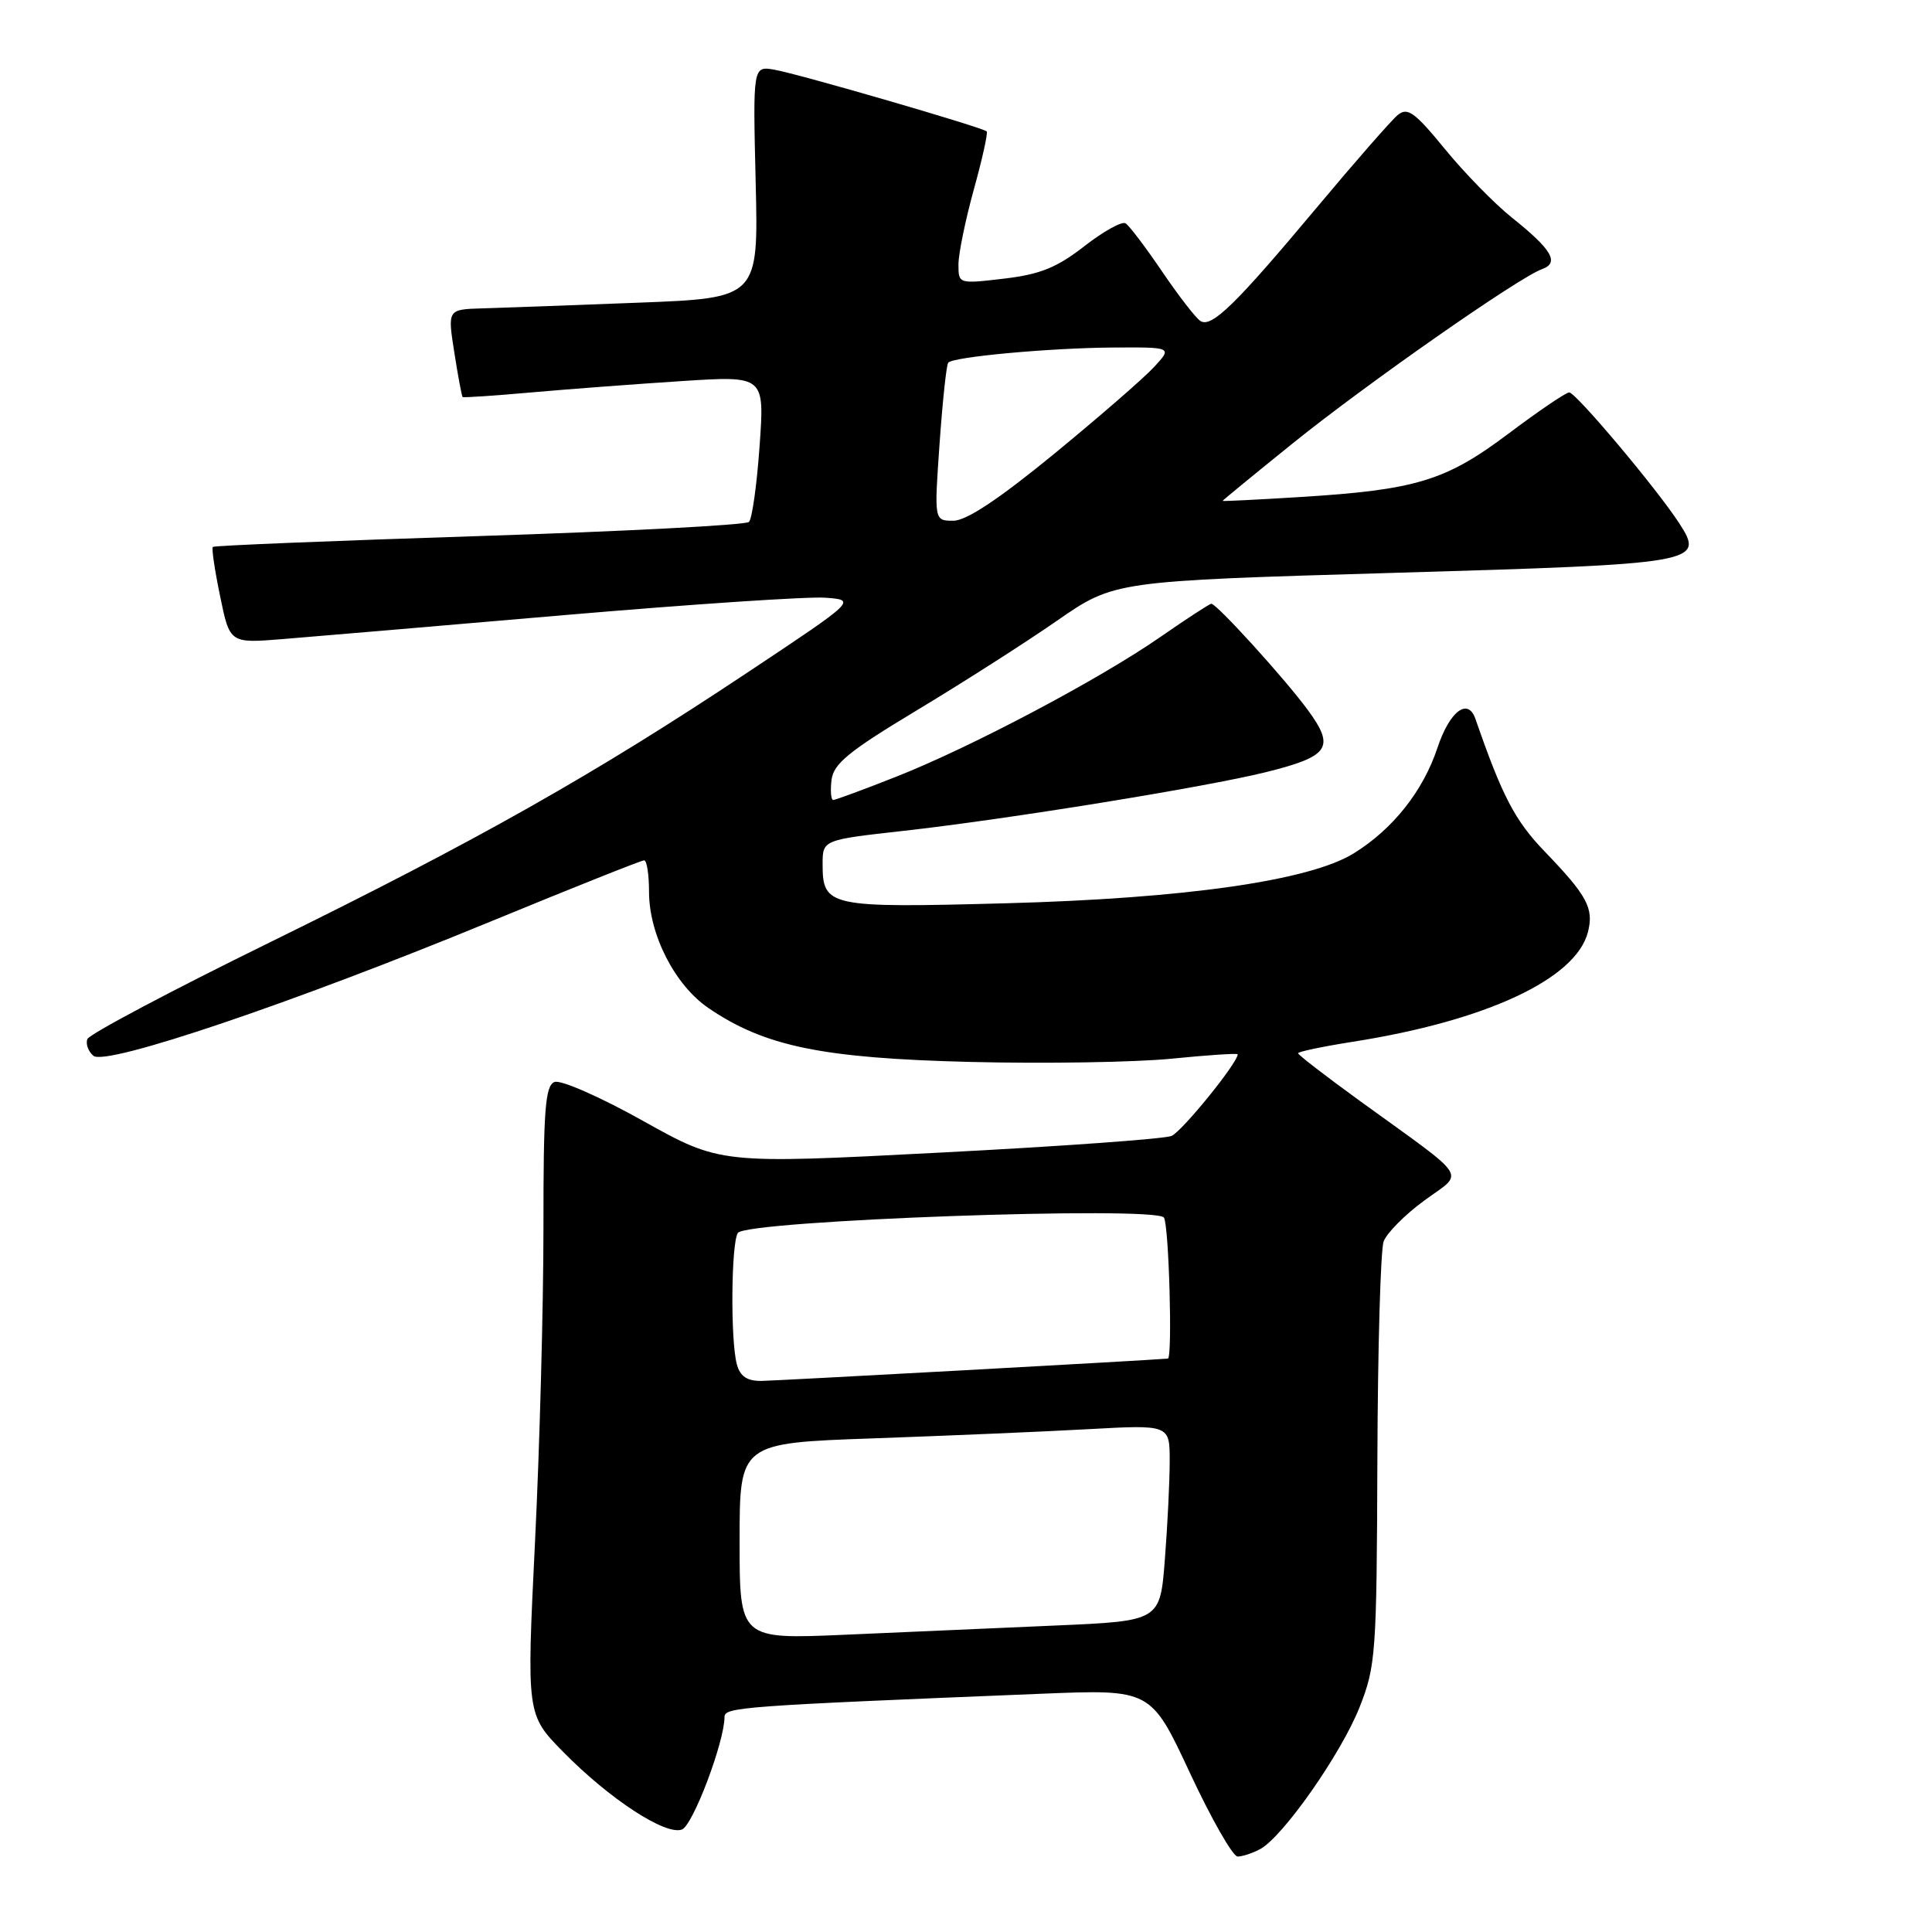 <?xml version="1.0" encoding="UTF-8" standalone="no"?>
<!DOCTYPE svg PUBLIC "-//W3C//DTD SVG 1.1//EN" "http://www.w3.org/Graphics/SVG/1.1/DTD/svg11.dtd" >
<svg xmlns="http://www.w3.org/2000/svg" xmlns:xlink="http://www.w3.org/1999/xlink" version="1.1" viewBox="0 0 256 256">
 <g >
 <path fill="currentColor"
d=" M 166.97 245.02 C 169.98 243.41 177.69 232.41 180.14 226.24 C 182.30 220.79 182.42 219.13 182.51 193.50 C 182.56 178.65 182.93 165.60 183.34 164.50 C 183.74 163.40 186.15 160.96 188.71 159.09 C 194.06 155.15 194.99 156.60 180.25 145.92 C 175.71 142.63 172.00 139.77 172.00 139.56 C 172.00 139.35 175.26 138.67 179.25 138.04 C 196.96 135.26 208.86 129.70 210.42 123.47 C 211.20 120.34 210.32 118.69 204.69 112.84 C 200.74 108.74 199.07 105.55 195.50 95.25 C 194.50 92.39 192.08 94.24 190.47 99.09 C 188.57 104.82 184.55 109.88 179.37 113.08 C 173.53 116.69 157.06 119.05 133.26 119.69 C 109.81 120.32 109.00 120.15 109.00 114.52 C 109.00 111.29 109.00 111.29 119.75 110.09 C 133.51 108.55 159.68 104.31 167.72 102.32 C 176.17 100.22 176.95 99.06 173.28 94.06 C 170.23 89.91 161.22 80.00 160.51 80.00 C 160.28 80.00 157.26 81.97 153.80 84.37 C 145.70 90.00 128.67 99.01 118.72 102.93 C 114.45 104.62 110.70 106.00 110.41 106.00 C 110.11 106.00 110.01 104.81 110.18 103.36 C 110.44 101.20 112.44 99.56 121.50 94.11 C 127.55 90.47 135.91 85.13 140.07 82.24 C 147.65 76.99 147.65 76.99 184.57 75.91 C 225.24 74.72 225.92 74.61 222.49 69.31 C 219.57 64.80 208.81 52.00 207.93 52.00 C 207.49 52.00 203.87 54.46 199.88 57.46 C 191.55 63.72 187.64 64.91 172.25 65.86 C 166.61 66.21 162.00 66.44 162.00 66.37 C 162.00 66.30 166.16 62.89 171.25 58.78 C 180.98 50.93 201.23 36.77 204.31 35.67 C 206.67 34.82 205.66 33.09 200.33 28.83 C 198.04 27.00 194.04 22.91 191.45 19.74 C 187.45 14.85 186.50 14.17 185.21 15.24 C 184.37 15.93 179.54 21.45 174.48 27.50 C 163.72 40.36 160.55 43.46 159.07 42.54 C 158.48 42.18 156.19 39.23 154.00 36.00 C 151.81 32.77 149.62 29.88 149.14 29.59 C 148.66 29.29 146.20 30.66 143.67 32.63 C 140.04 35.46 137.81 36.36 133.04 36.92 C 127.03 37.63 127.00 37.62 127.00 35.05 C 127.00 33.62 127.92 29.15 129.04 25.10 C 130.16 21.06 130.93 17.59 130.74 17.41 C 130.21 16.88 105.84 9.80 102.63 9.24 C 99.76 8.74 99.76 8.74 100.13 24.12 C 100.50 39.50 100.50 39.50 84.50 40.11 C 75.70 40.45 66.43 40.79 63.90 40.86 C 59.30 41.00 59.30 41.00 60.20 46.71 C 60.69 49.86 61.19 52.51 61.30 52.61 C 61.41 52.71 65.55 52.43 70.50 51.99 C 75.45 51.55 84.41 50.88 90.41 50.49 C 101.31 49.79 101.31 49.79 100.65 59.10 C 100.29 64.22 99.66 68.74 99.24 69.16 C 98.83 69.57 82.75 70.41 63.50 71.03 C 44.26 71.65 28.37 72.29 28.20 72.47 C 28.02 72.64 28.46 75.59 29.17 79.02 C 30.45 85.25 30.45 85.25 37.48 84.68 C 41.34 84.37 58.15 82.94 74.84 81.50 C 91.53 80.07 107.05 79.03 109.34 79.20 C 113.50 79.50 113.50 79.50 99.00 89.14 C 78.72 102.63 63.23 111.38 35.77 124.86 C 22.72 131.26 11.84 137.03 11.58 137.68 C 11.33 138.32 11.69 139.32 12.38 139.90 C 14.04 141.28 38.81 132.90 65.10 122.07 C 75.88 117.63 84.99 114.00 85.35 114.00 C 85.71 114.00 86.00 115.88 86.00 118.18 C 86.00 123.83 89.42 130.53 93.86 133.56 C 101.30 138.65 108.93 140.22 128.50 140.71 C 138.40 140.96 150.44 140.76 155.25 140.28 C 160.06 139.80 164.00 139.54 164.00 139.70 C 164.00 140.84 156.61 149.94 155.23 150.52 C 154.28 150.91 140.44 151.91 124.47 152.73 C 95.44 154.24 95.44 154.24 85.20 148.52 C 79.57 145.37 74.30 143.05 73.48 143.37 C 72.24 143.84 72.00 147.04 72.01 162.72 C 72.01 173.05 71.51 191.78 70.89 204.35 C 69.77 227.20 69.77 227.20 74.64 232.15 C 80.77 238.39 88.20 243.24 90.36 242.42 C 91.82 241.86 96.00 230.80 96.00 227.51 C 96.00 226.21 98.09 226.05 138.00 224.43 C 152.50 223.84 152.50 223.84 157.67 234.92 C 160.51 241.01 163.36 246.00 163.99 246.00 C 164.62 246.00 165.96 245.56 166.97 245.02 Z  M 98.00 204.22 C 98.00 191.21 98.00 191.21 115.75 190.59 C 125.51 190.24 138.34 189.70 144.25 189.37 C 155.00 188.78 155.00 188.78 154.99 193.64 C 154.99 196.31 154.70 202.17 154.35 206.64 C 153.72 214.79 153.72 214.79 139.86 215.39 C 132.24 215.73 119.70 216.28 112.00 216.61 C 98.00 217.22 98.00 217.22 98.00 204.22 Z  M 97.63 180.75 C 96.78 177.58 96.88 164.73 97.77 163.37 C 98.84 161.71 153.22 159.76 154.23 161.34 C 154.89 162.37 155.38 179.97 154.75 180.02 C 152.04 180.26 102.73 182.96 100.87 182.98 C 98.97 182.99 98.06 182.37 97.63 180.75 Z  M 124.50 58.75 C 124.90 53.11 125.41 48.30 125.65 48.05 C 126.37 47.27 139.12 46.11 147.42 46.05 C 155.35 46.00 155.35 46.00 152.92 48.63 C 151.59 50.08 145.63 55.25 139.69 60.13 C 132.37 66.13 128.05 69.00 126.33 69.00 C 123.78 69.00 123.78 69.00 124.50 58.75 Z "/>
</g>
</svg>